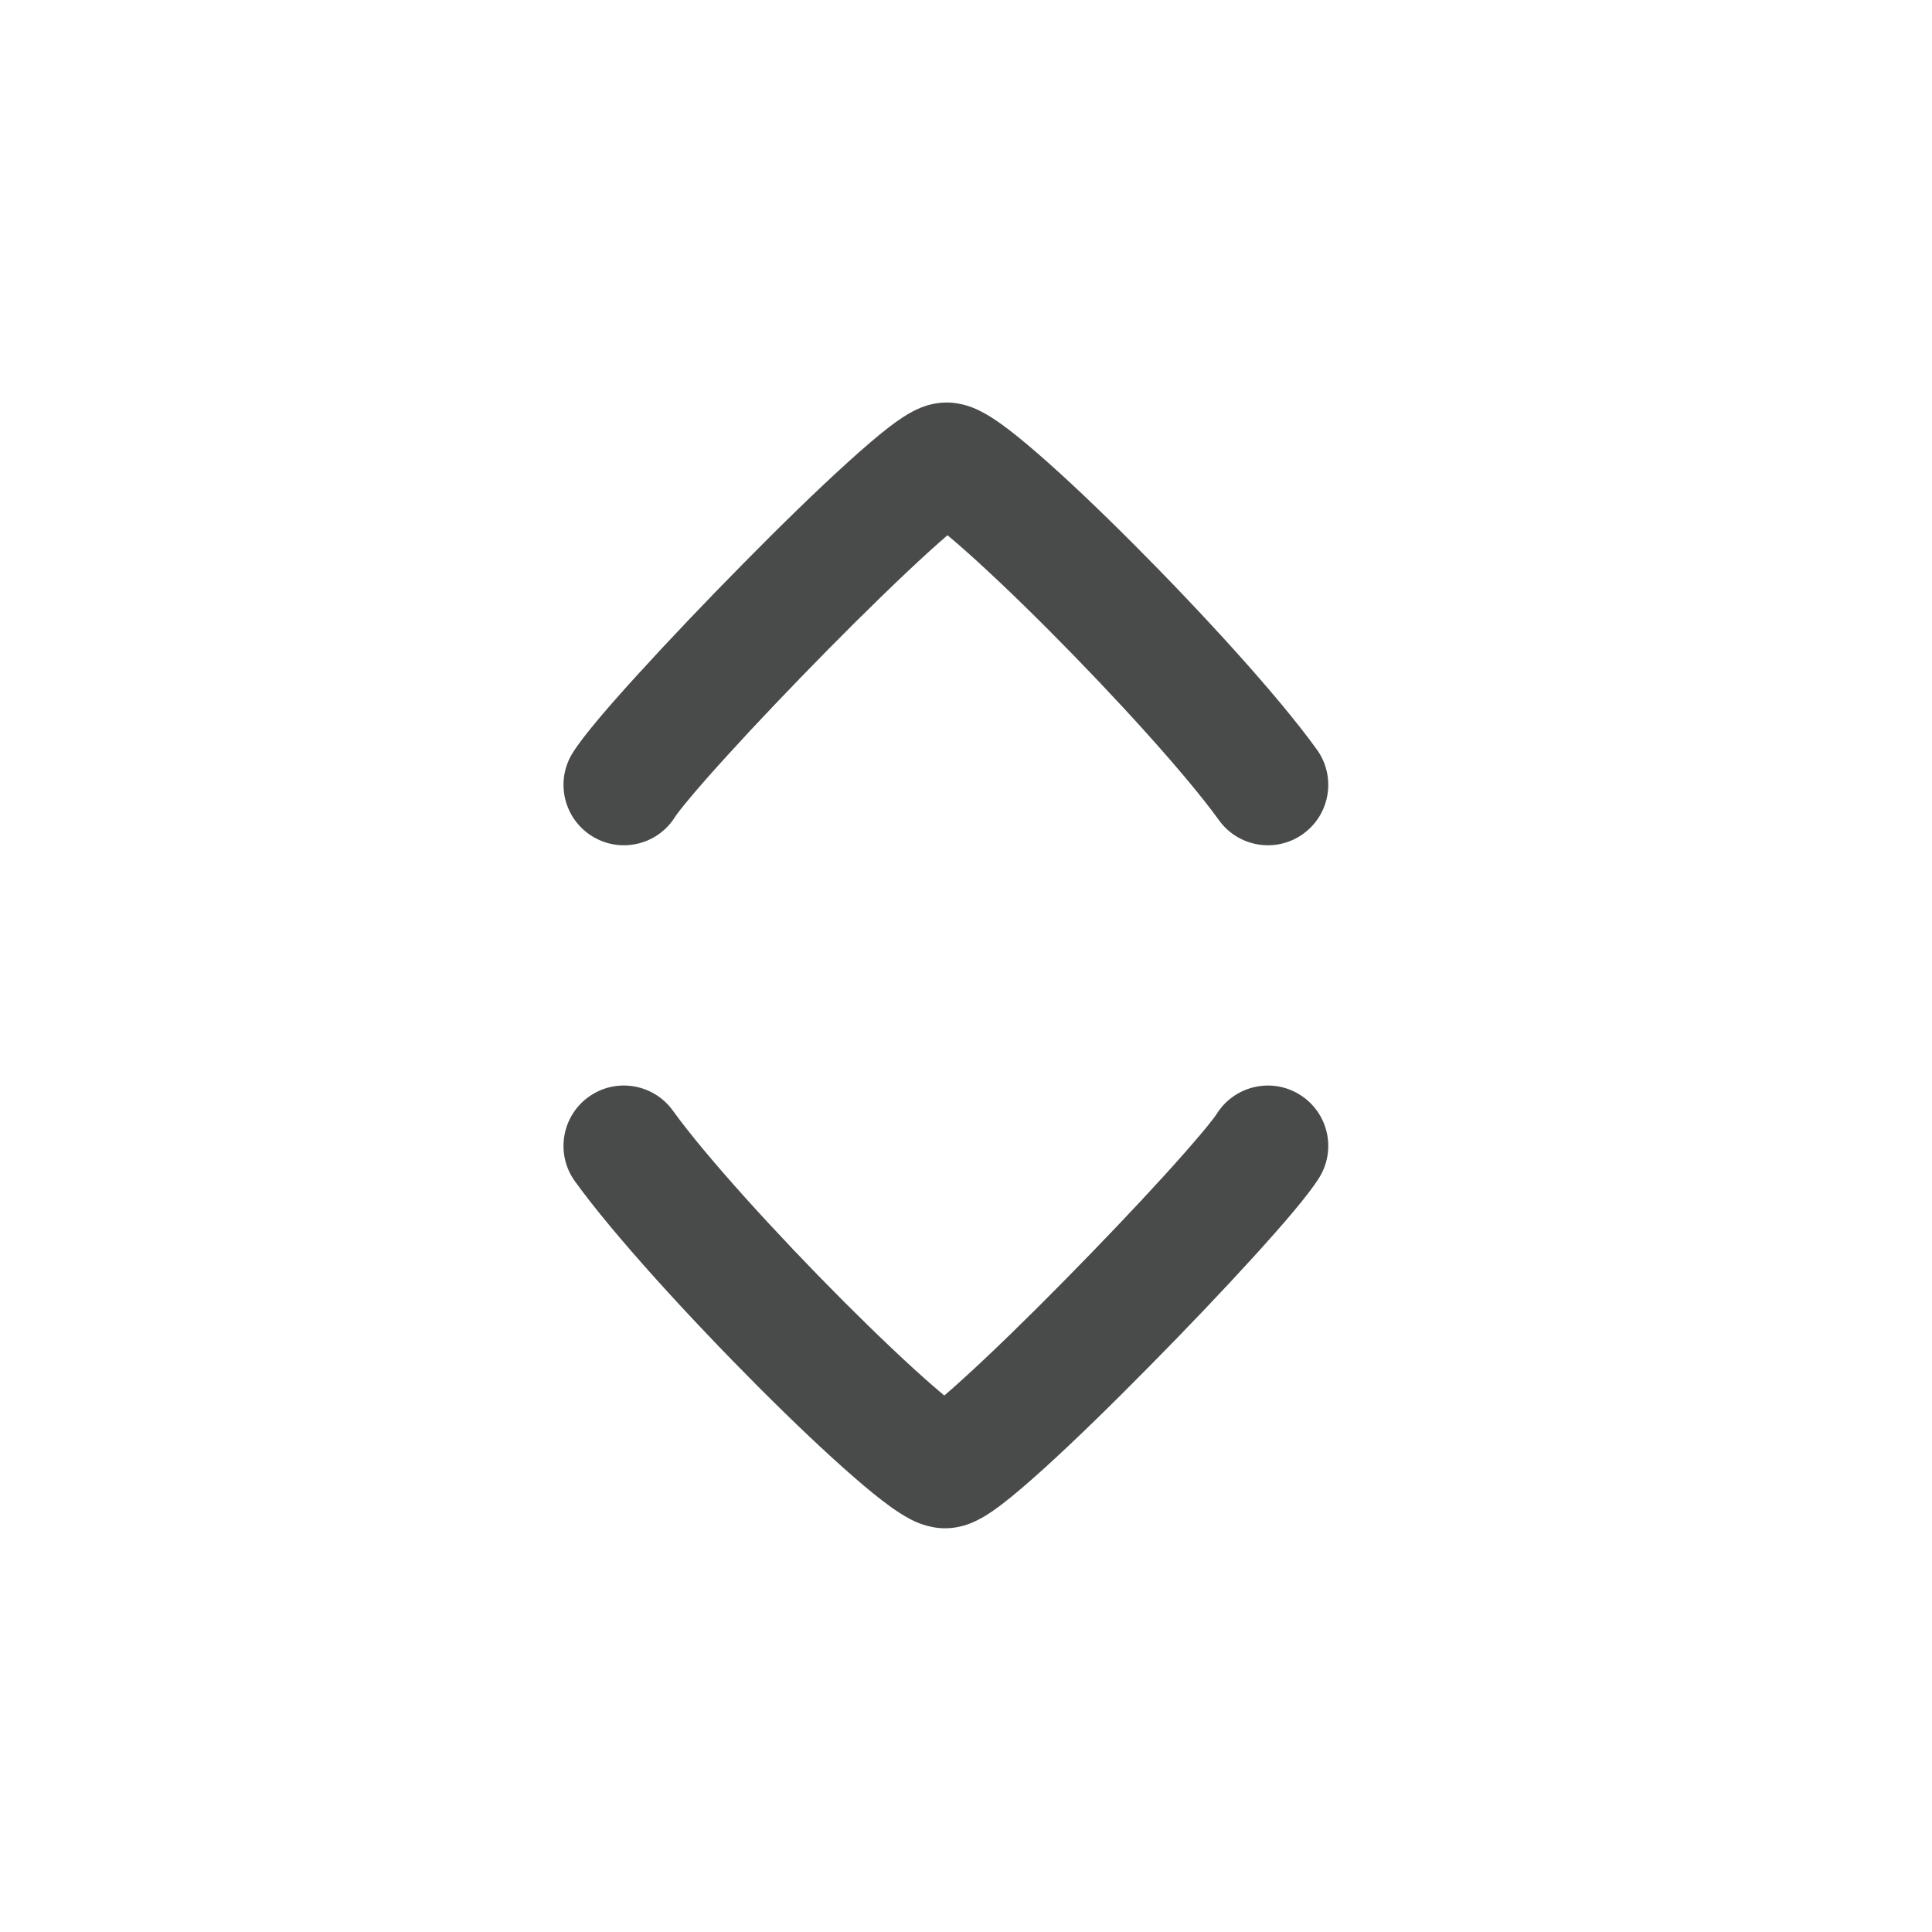 <svg width="24" height="24" viewBox="0 0 24 24" fill="none" xmlns="http://www.w3.org/2000/svg">
<path fill-rule="evenodd" clip-rule="evenodd" d="M8.388 10.144C8.389 10.143 8.393 10.137 8.402 10.124C8.413 10.11 8.426 10.091 8.444 10.068C8.48 10.022 8.527 9.964 8.585 9.895C8.702 9.756 8.855 9.582 9.035 9.385C9.393 8.991 9.844 8.517 10.296 8.059C10.749 7.6 11.195 7.166 11.544 6.849C11.628 6.773 11.703 6.707 11.77 6.649C11.813 6.685 11.86 6.724 11.91 6.768C12.212 7.031 12.604 7.402 13.019 7.818C13.858 8.659 14.735 9.624 15.142 10.188C15.383 10.524 15.852 10.601 16.188 10.359C16.524 10.117 16.601 9.648 16.359 9.312C15.879 8.644 14.93 7.609 14.081 6.758C13.652 6.328 13.233 5.93 12.894 5.636C12.726 5.49 12.566 5.359 12.427 5.26C12.359 5.212 12.281 5.16 12.2 5.118L12.198 5.117C12.147 5.09 11.976 5 11.76 5C11.61 5 11.493 5.043 11.441 5.063C11.378 5.089 11.324 5.118 11.284 5.141C11.202 5.189 11.122 5.247 11.049 5.302C10.901 5.416 10.724 5.568 10.537 5.738C10.158 6.08 9.69 6.537 9.228 7.006C8.765 7.475 8.3 7.964 7.926 8.375C7.575 8.76 7.246 9.139 7.112 9.356C6.894 9.708 7.004 10.17 7.356 10.388C7.708 10.606 8.171 10.497 8.388 10.144C8.388 10.144 8.388 10.144 8.388 10.144ZM15.112 13.841C15.111 13.842 15.107 13.848 15.098 13.861C15.088 13.876 15.074 13.894 15.056 13.917C15.021 13.963 14.974 14.021 14.915 14.09C14.798 14.229 14.645 14.403 14.466 14.6C14.107 14.994 13.656 15.468 13.204 15.926C12.752 16.385 12.306 16.819 11.956 17.136C11.873 17.212 11.797 17.279 11.73 17.336C11.687 17.3 11.641 17.261 11.591 17.217C11.288 16.954 10.897 16.583 10.481 16.167C9.642 15.326 8.765 14.361 8.359 13.797C8.117 13.461 7.648 13.384 7.312 13.626C6.976 13.868 6.899 14.337 7.141 14.673C7.622 15.341 8.571 16.376 9.42 17.227C9.849 17.657 10.268 18.055 10.607 18.349C10.774 18.495 10.935 18.626 11.073 18.725C11.142 18.773 11.22 18.825 11.3 18.867L11.302 18.869C11.353 18.895 11.524 18.985 11.741 18.985C11.89 18.985 12.008 18.942 12.059 18.922C12.122 18.896 12.176 18.867 12.217 18.844C12.298 18.796 12.379 18.738 12.451 18.683C12.6 18.569 12.776 18.417 12.964 18.247C13.342 17.905 13.81 17.448 14.272 16.979C14.736 16.51 15.201 16.021 15.575 15.61C15.925 15.225 16.254 14.846 16.388 14.629C16.606 14.277 16.497 13.815 16.144 13.597C15.792 13.379 15.33 13.489 15.112 13.841C15.112 13.841 15.112 13.841 15.112 13.841Z" fill="#494A4A"/>
</svg>
